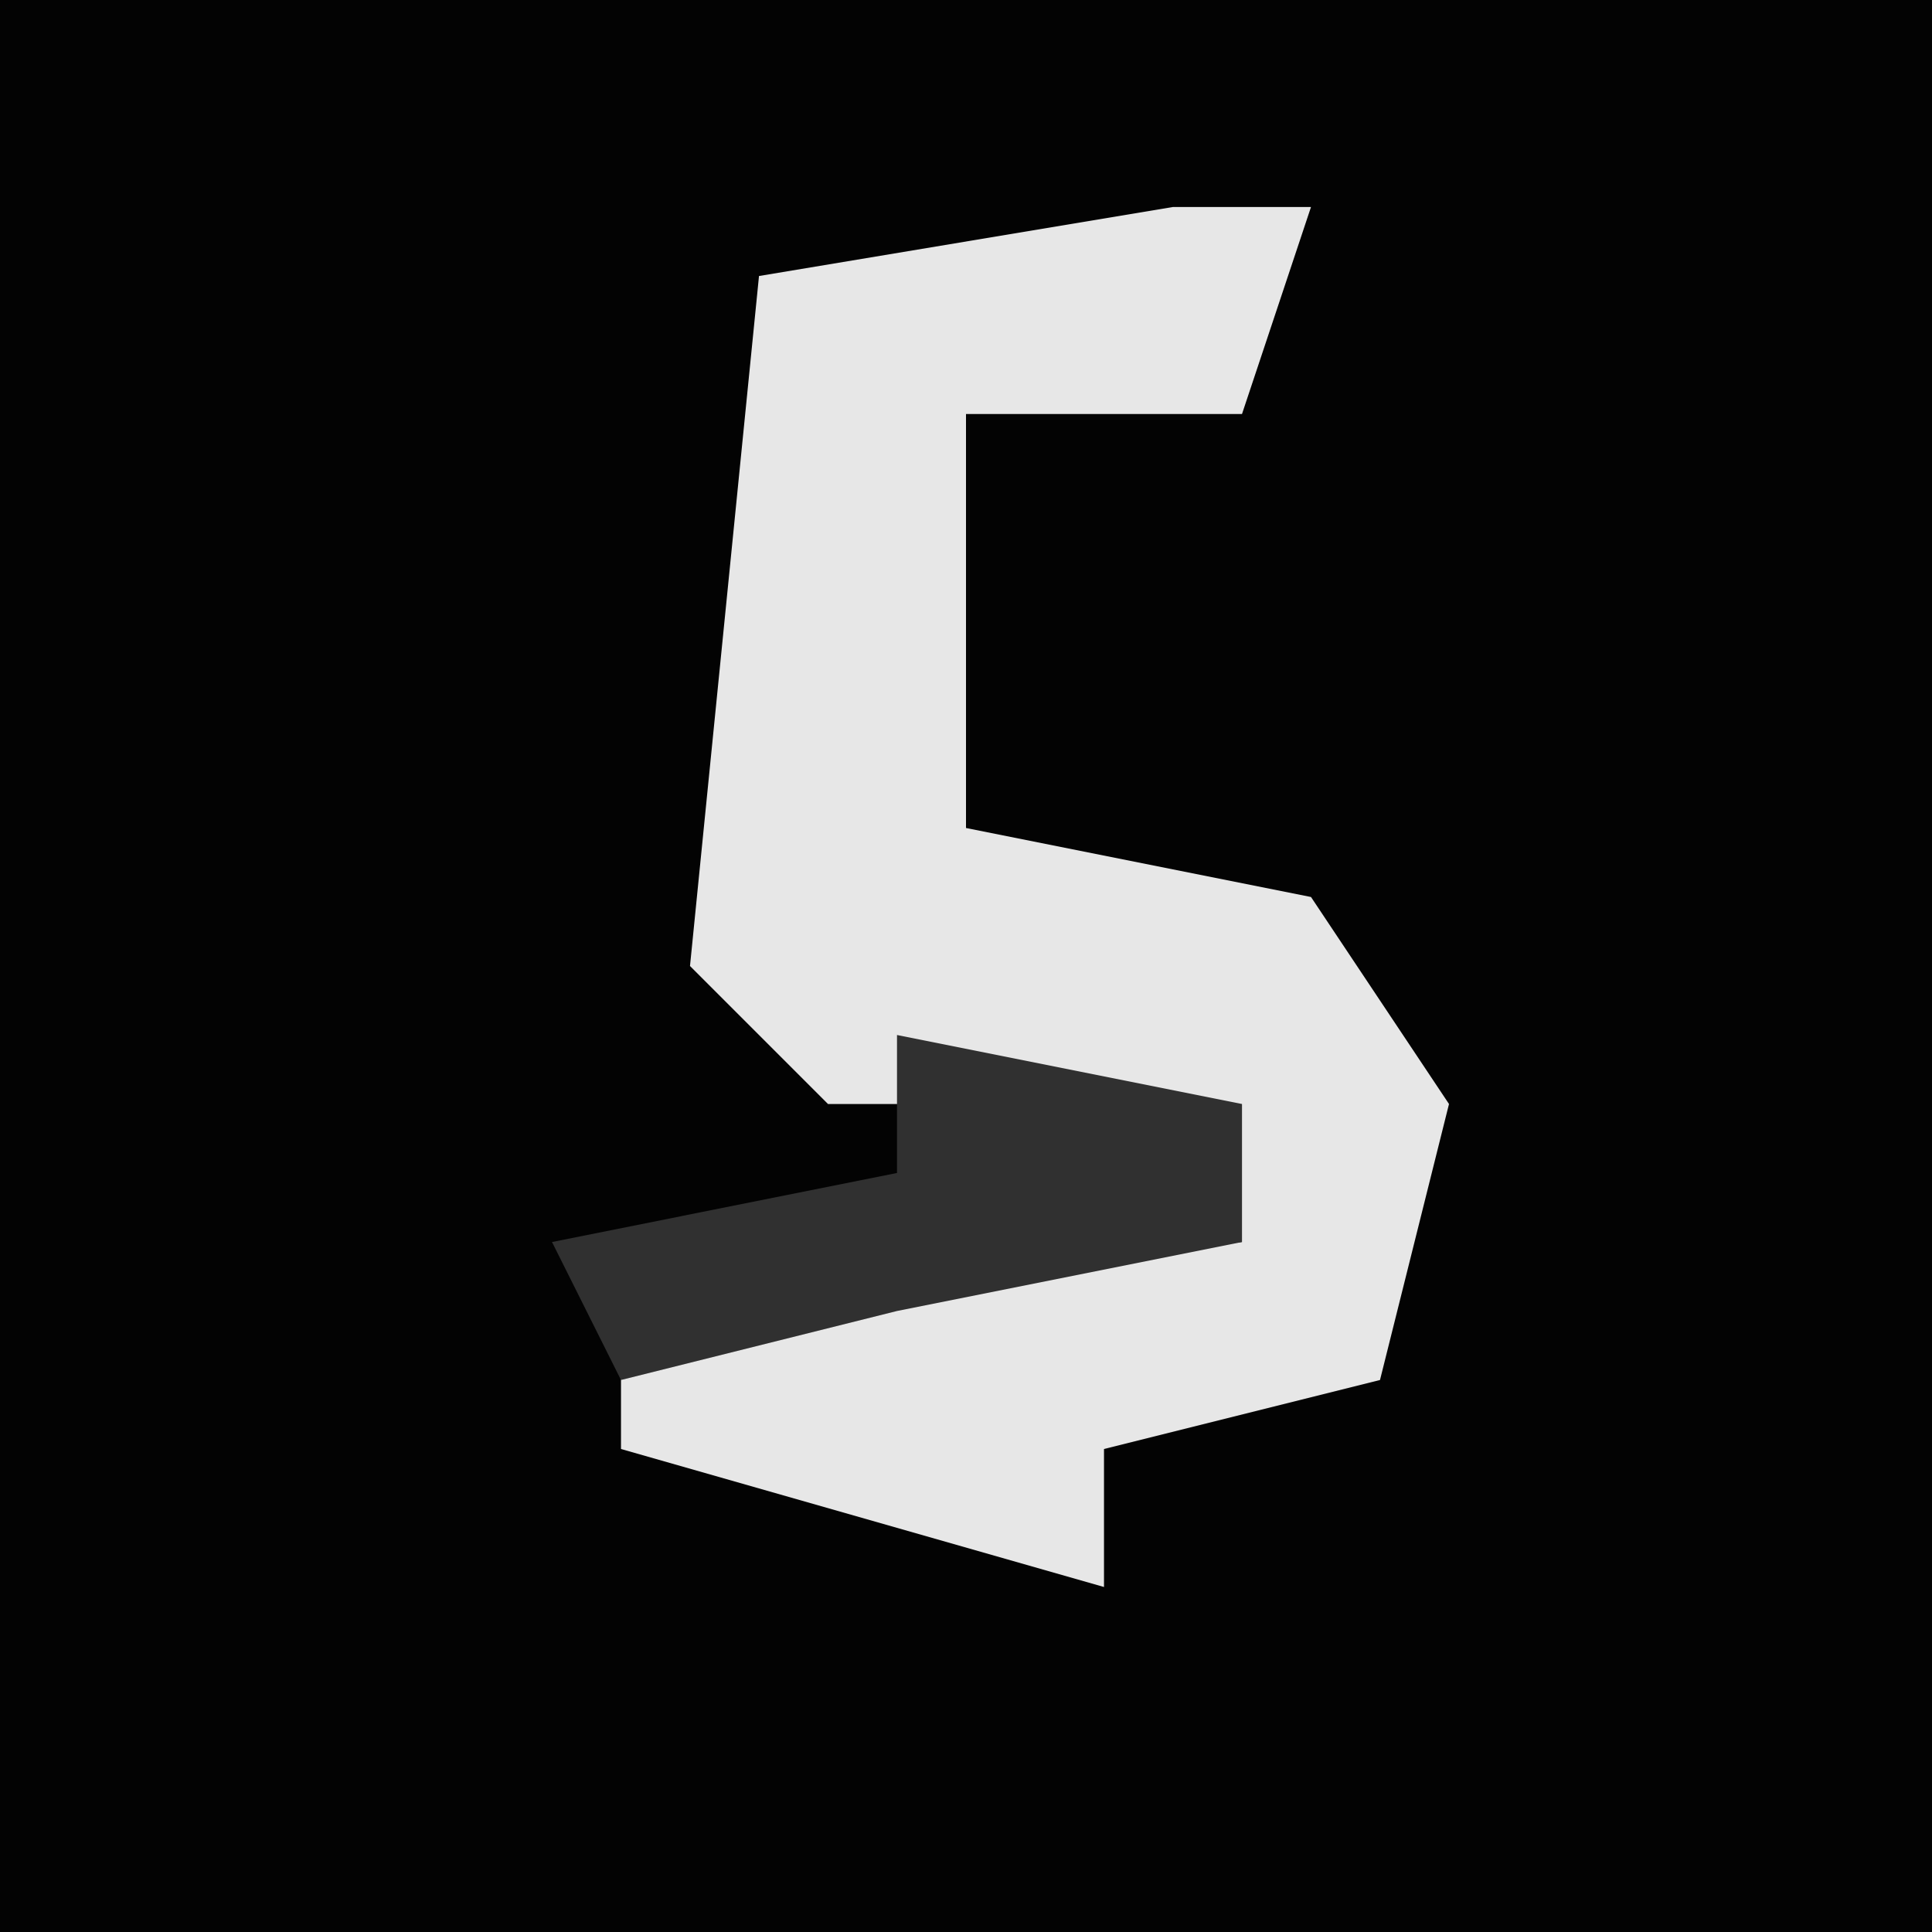 <?xml version="1.0" encoding="UTF-8"?>
<svg version="1.1" xmlns="http://www.w3.org/2000/svg" width="28" height="28">
<path d="M0,0 L28,0 L28,28 L0,28 Z " fill="#030303" transform="translate(0,0)"/>
<path d="M0,0 L2,0 L1,3 L-3,3 L-3,9 L2,10 L4,13 L3,17 L-1,18 L-1,20 L-8,18 L-8,16 L1,15 L0,13 L-5,13 L-7,11 L-6,1 Z " fill="#E7E7E7" transform="translate(17,3)"/>
<path d="M0,0 L5,1 L5,3 L0,4 L-4,5 L-5,3 L0,2 Z " fill="#303030" transform="translate(13,15)"/>
</svg>
